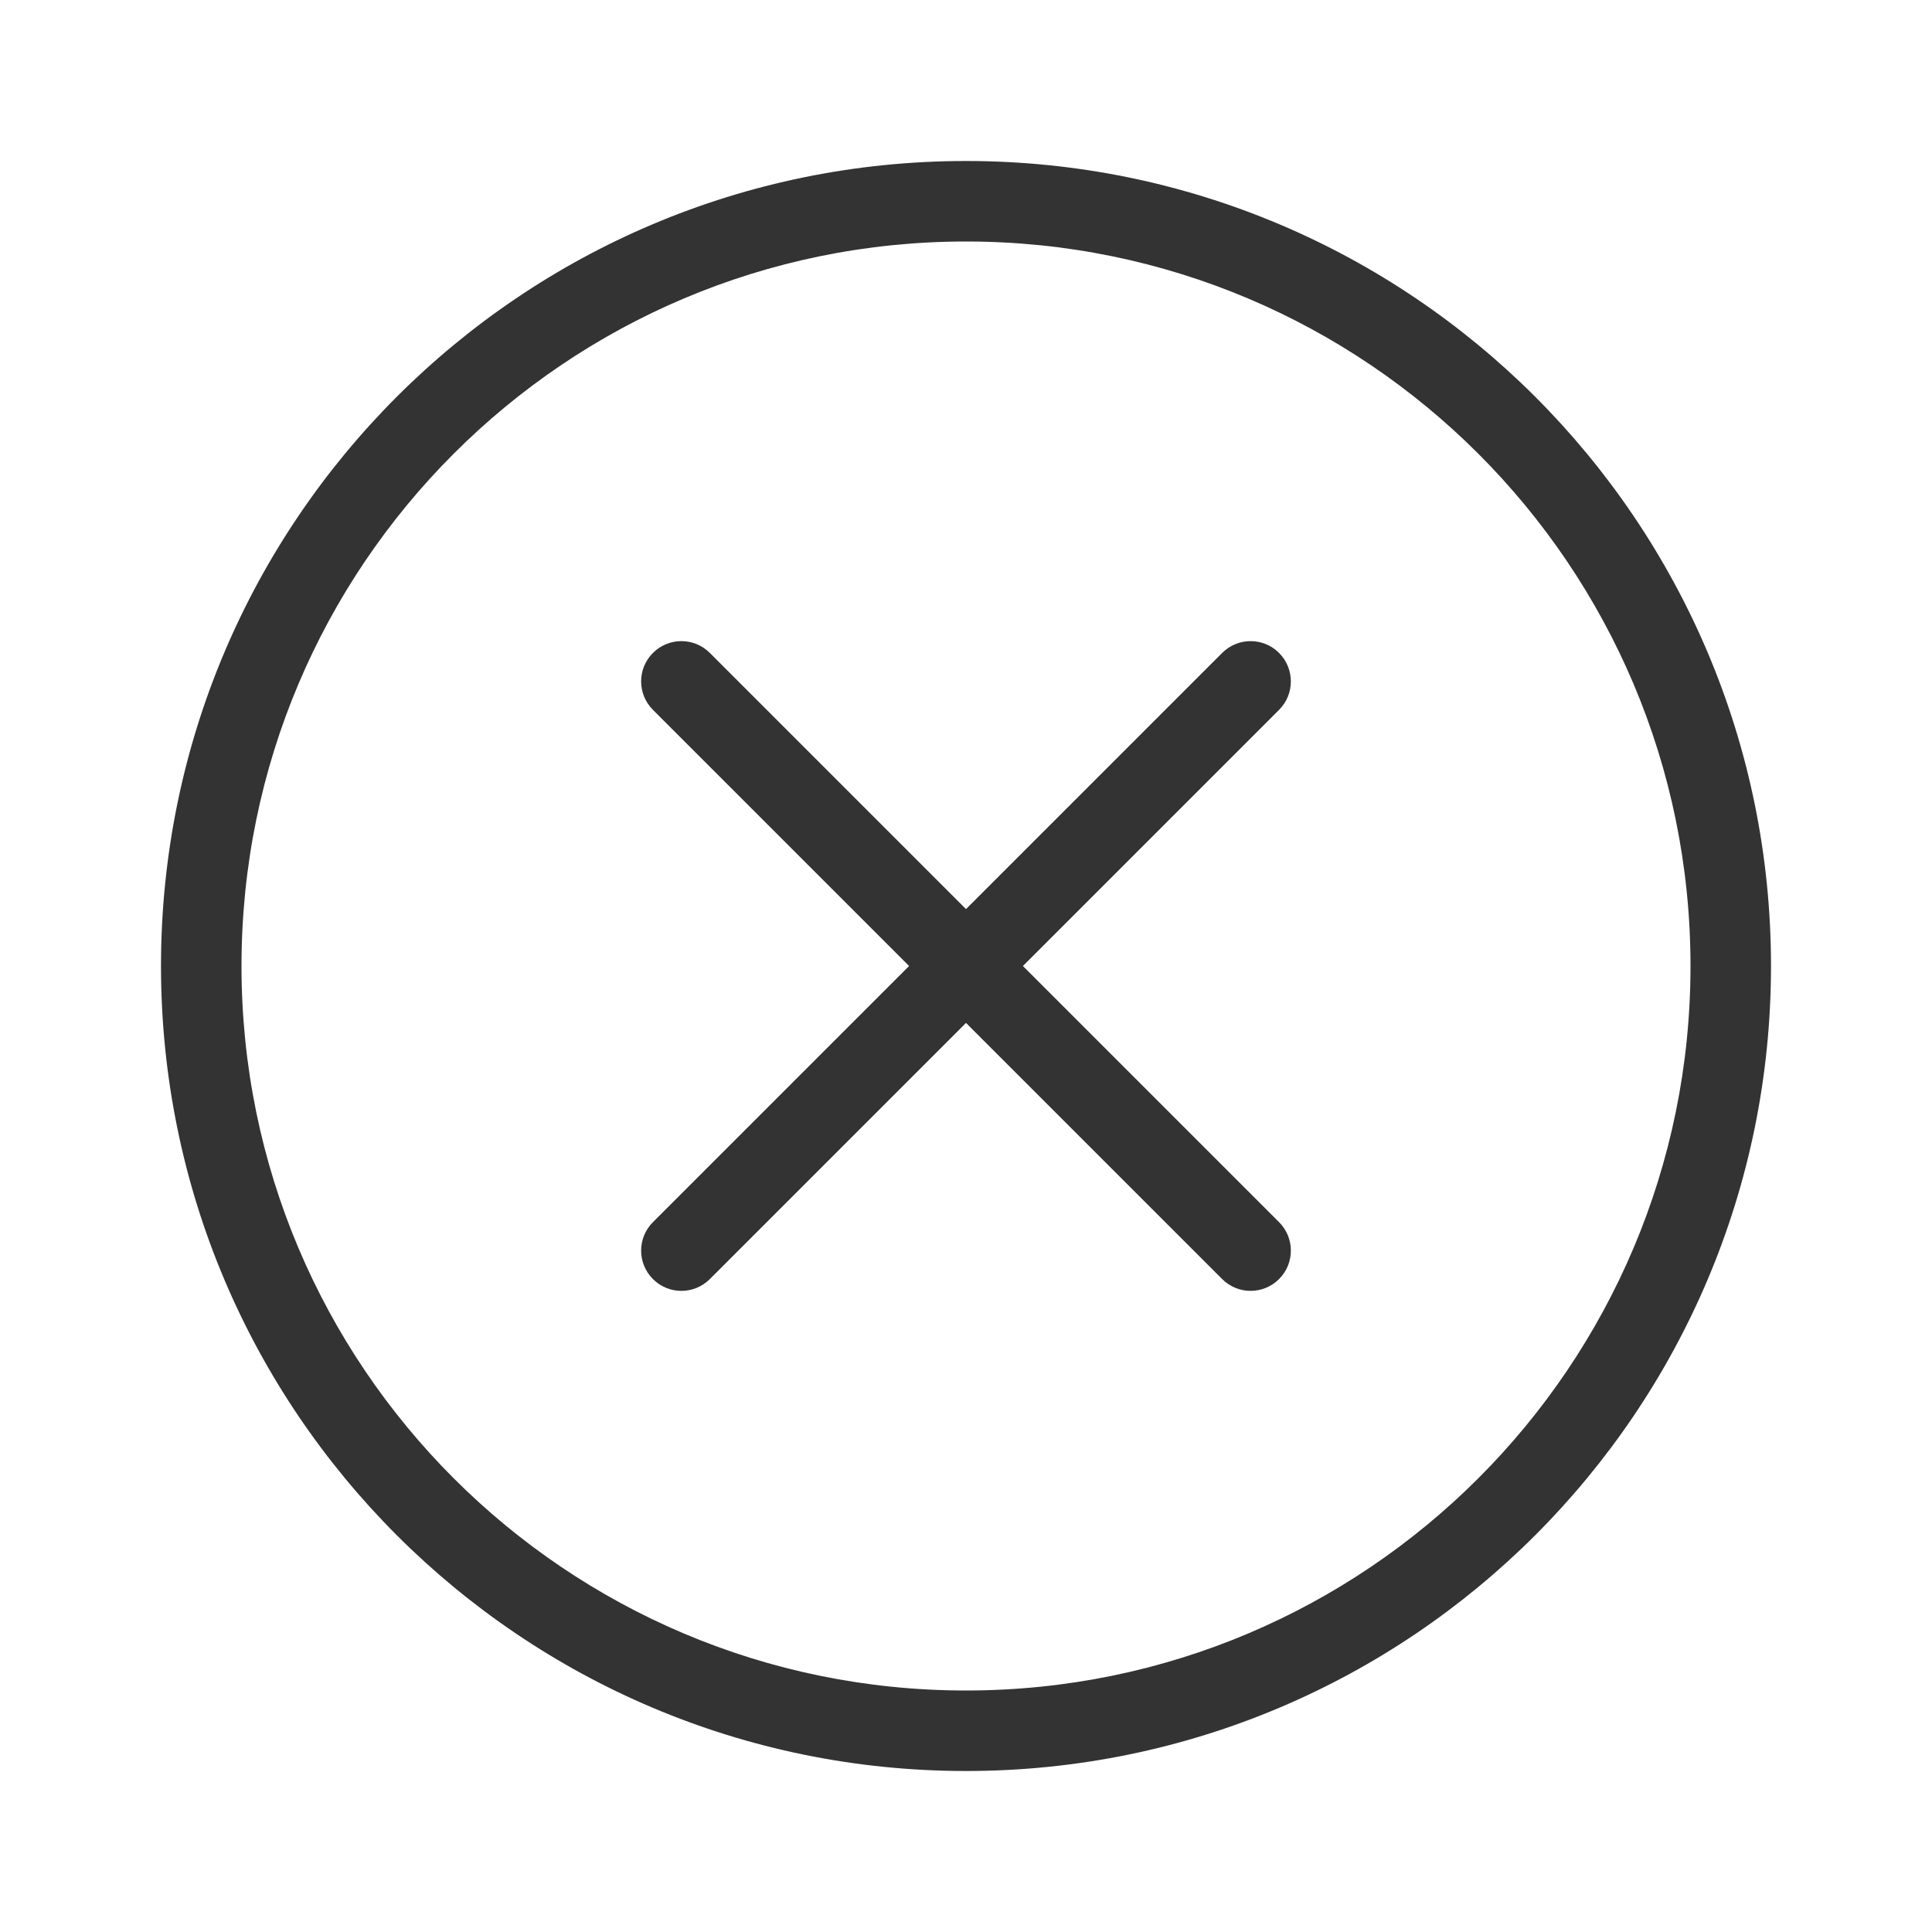 <svg fill="none" height="48" viewBox="0 0 48 48" width="48" xmlns="http://www.w3.org/2000/svg"><g clip-rule="evenodd" fill="#333" fill-rule="evenodd"><path d="m24 42c9.941 0 18-8.059 18-18s-8.059-18-18-18-18 8.059-18 18 8.059 18 18 18zm0 2c11.046 0 20-8.954 20-20s-8.954-20-20-20-20 8.954-20 20 8.954 20 20 20z"/><path d="m16.222 31.778c-.391-.391-.391-1.024 0-1.414l14.142-14.142c.391-.391 1.024-.391 1.414 0s.391 1.024 0 1.414l-14.142 14.142c-.391.391-1.024.391-1.414 0z"/><path d="m16.222 16.222c.391-.391 1.024-.391 1.414 0l14.142 14.142c.391.391.391 1.024 0 1.414-.391.391-1.024.391-1.414 0l-14.142-14.142c-.391-.391-.391-1.024 0-1.414z"/></g></svg>